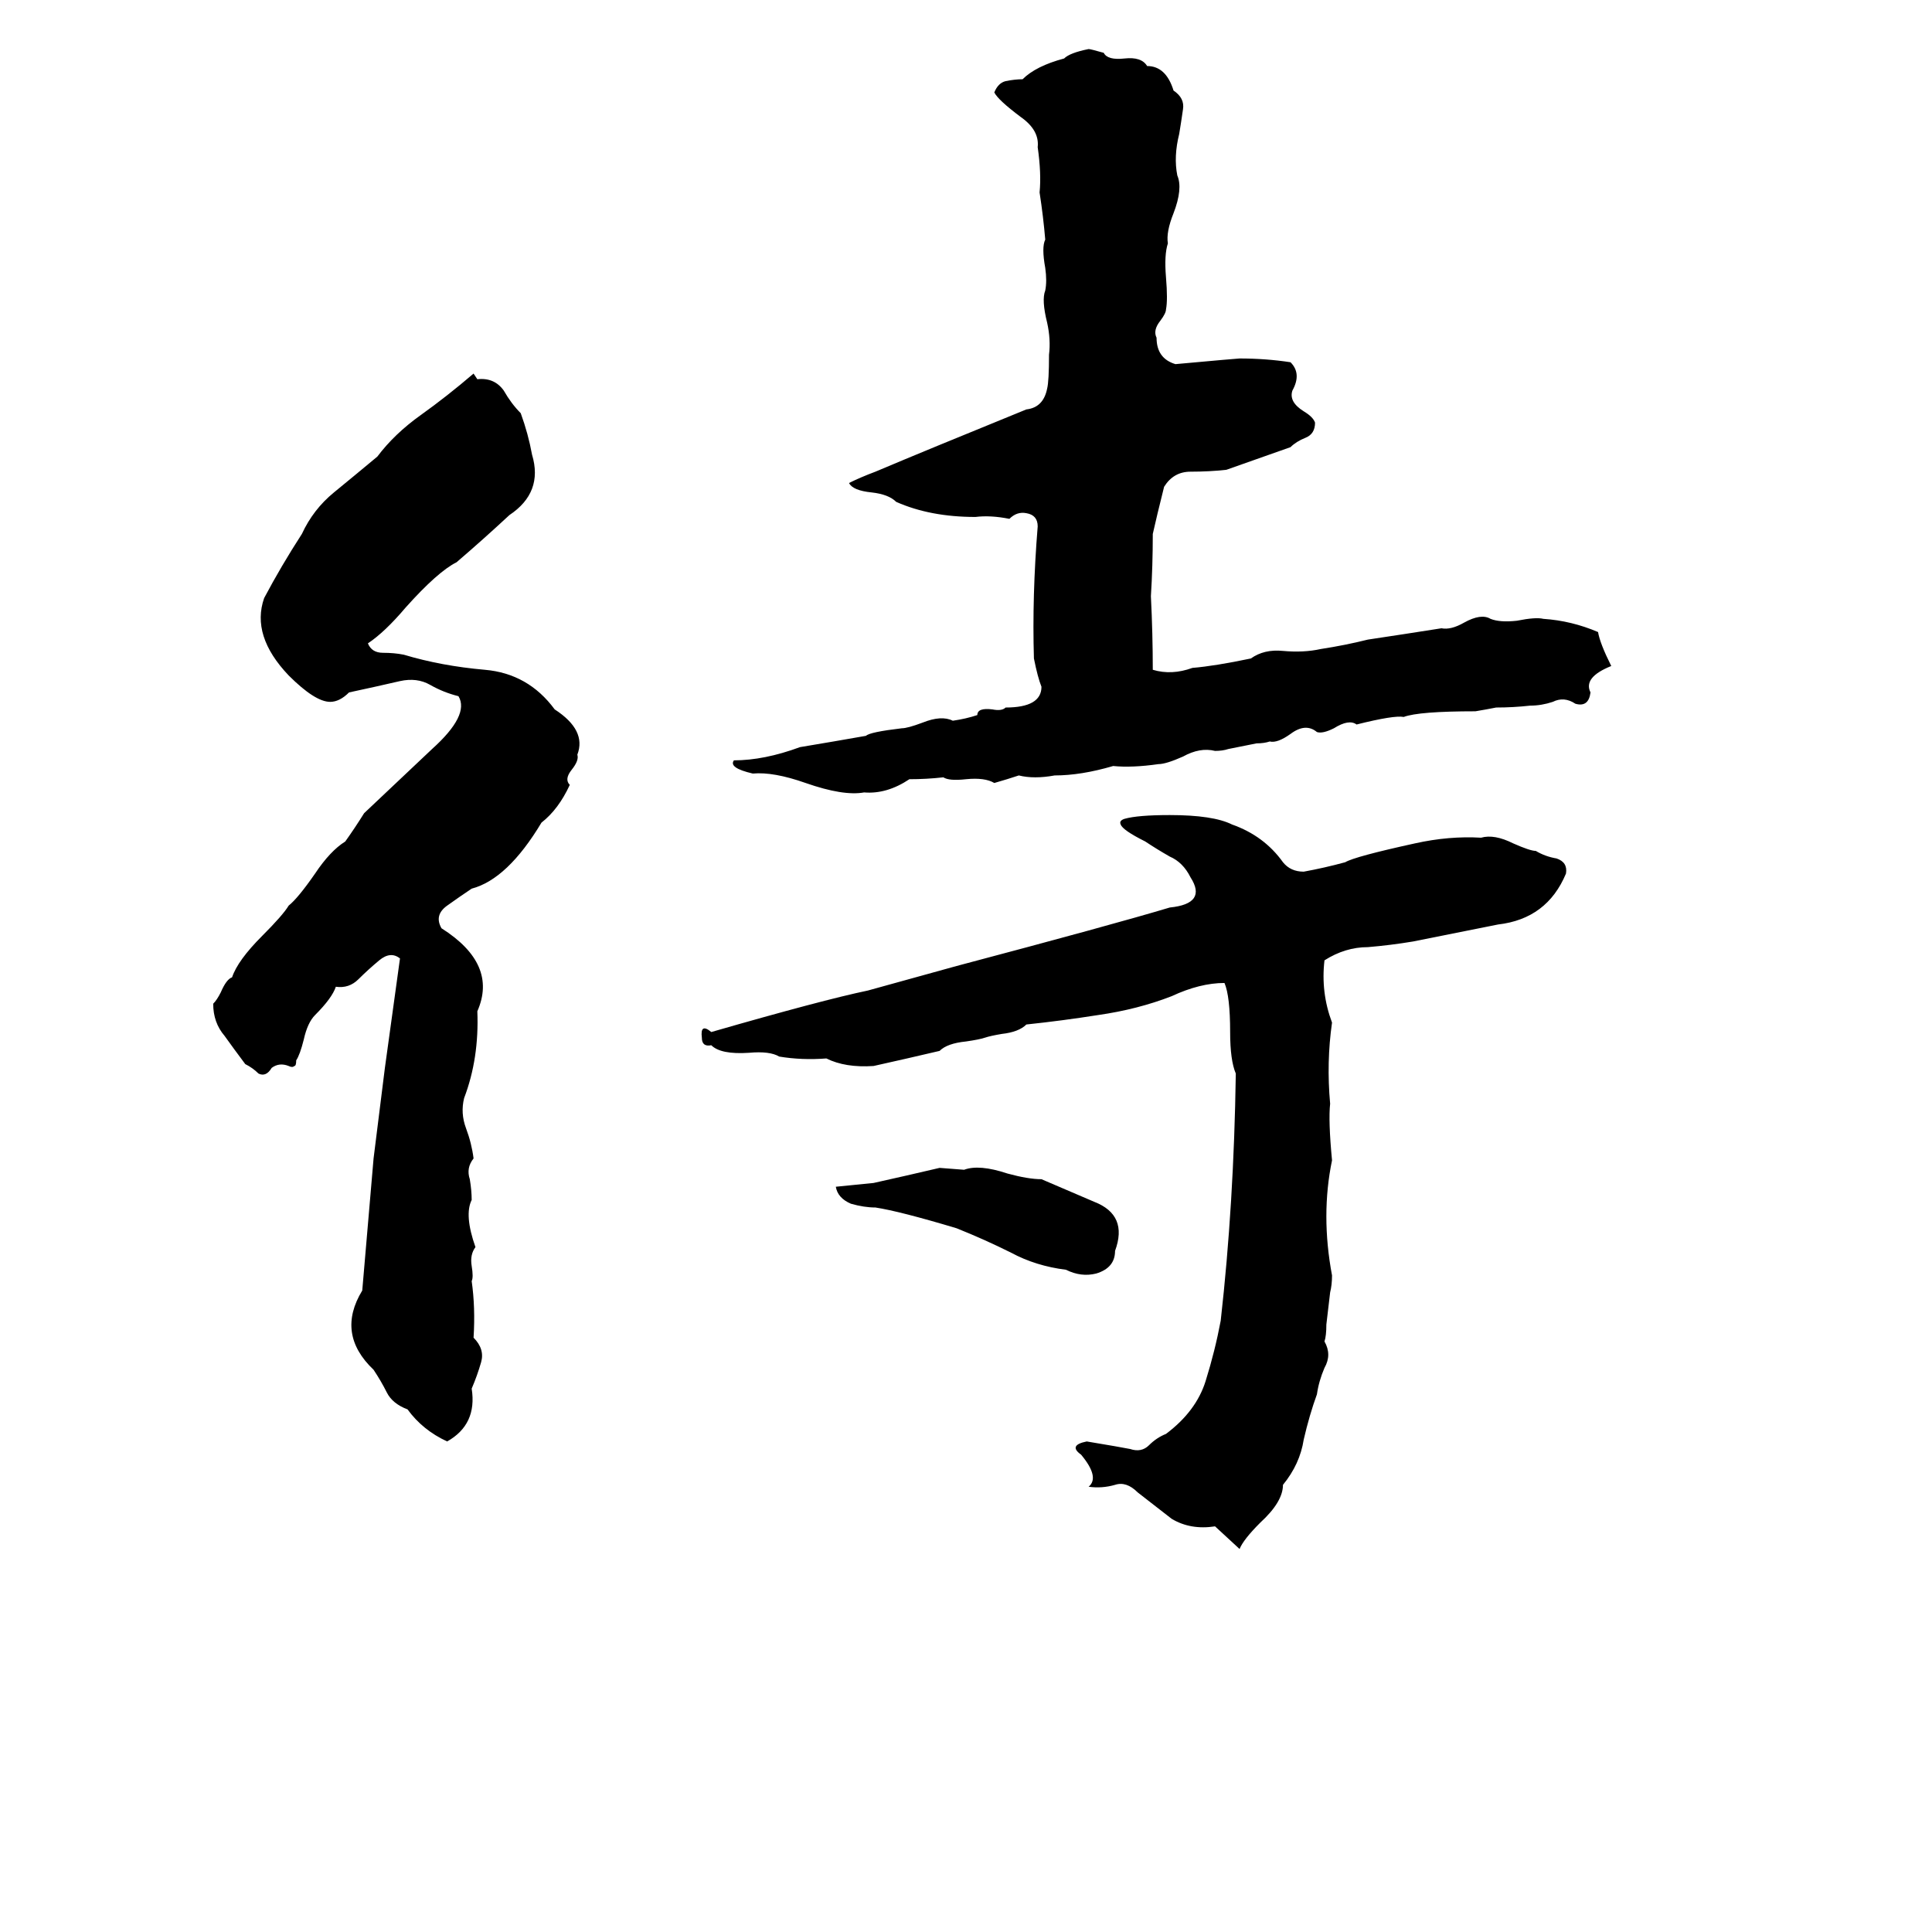 <svg xmlns="http://www.w3.org/2000/svg" viewBox="0 -800 1024 1024">
	<path fill="#000000" d="M577 -774Q578 -774 585 -772Q587 -768 596 -769Q605 -770 608 -765Q618 -765 622 -752Q628 -748 627 -742Q626 -735 625 -729Q622 -717 624 -707Q627 -700 622 -687Q618 -677 619 -671Q617 -665 618 -653Q619 -641 618 -636Q618 -634 615 -630Q611 -625 613 -621Q613 -610 623 -607Q656 -610 657 -610Q671 -610 684 -608Q690 -602 685 -593Q683 -587 691 -582Q696 -579 697 -576Q697 -570 692 -568Q687 -566 684 -563Q667 -557 650 -551Q641 -550 631 -550Q622 -550 617 -542Q613 -526 611 -517Q611 -500 610 -484Q611 -464 611 -445Q621 -442 632 -446Q644 -447 663 -451Q670 -456 680 -455Q691 -454 700 -456Q713 -458 725 -461Q745 -464 764 -467Q769 -466 776 -470Q785 -475 790 -472Q795 -470 804 -471Q814 -473 818 -472Q833 -471 847 -465Q848 -459 854 -447Q839 -441 843 -433Q842 -425 835 -427Q829 -431 823 -428Q817 -426 811 -426Q802 -425 793 -425Q788 -424 782 -423Q752 -423 744 -420Q739 -421 719 -416Q715 -419 707 -414Q701 -411 698 -412Q692 -417 684 -411Q677 -406 673 -407Q670 -406 666 -406L651 -403Q648 -402 644 -402Q636 -404 627 -399Q618 -395 614 -395Q600 -393 590 -394Q573 -389 559 -389Q548 -387 540 -389Q534 -387 527 -385Q522 -388 512 -387Q503 -386 500 -388Q491 -387 482 -387Q470 -379 458 -380Q447 -378 427 -385Q410 -391 399 -390Q386 -393 389 -397Q405 -397 424 -404Q442 -407 459 -410Q461 -412 478 -414Q481 -414 489 -417Q499 -421 505 -418Q512 -419 518 -421Q518 -425 526 -424Q531 -423 533 -425Q552 -425 552 -436Q550 -441 548 -451Q547 -484 550 -521Q550 -527 544 -528Q539 -529 535 -525Q525 -527 517 -526Q493 -526 475 -534Q471 -538 462 -539Q452 -540 450 -544Q456 -547 464 -550Q490 -561 544 -583Q553 -584 555 -594Q556 -598 556 -612Q557 -620 555 -629Q552 -641 554 -646Q555 -651 554 -658Q552 -669 554 -673Q553 -685 551 -698Q552 -708 550 -722Q551 -731 541 -738Q529 -747 527 -751Q529 -756 533 -757Q538 -758 542 -758Q549 -765 564 -769Q567 -772 577 -774ZM251 -602L253 -599Q262 -600 267 -593Q271 -586 276 -581Q280 -570 282 -559Q288 -539 270 -527Q256 -514 242 -502Q232 -497 215 -478Q204 -465 195 -459Q197 -454 203 -454Q209 -454 214 -453Q234 -447 257 -445Q280 -443 294 -424Q311 -413 306 -400Q307 -397 303 -392Q299 -387 302 -384Q296 -371 287 -364Q269 -334 250 -329Q244 -325 237 -320Q230 -315 234 -308Q264 -289 253 -264Q254 -239 246 -218Q244 -210 247 -202Q250 -194 251 -186Q247 -181 249 -175Q250 -169 250 -164Q246 -156 252 -139Q249 -135 250 -129Q251 -123 250 -121Q252 -107 251 -91Q257 -85 255 -78Q253 -71 250 -64Q253 -45 237 -36Q224 -42 216 -53Q208 -56 205 -62Q202 -68 198 -74Q178 -93 192 -116Q195 -151 198 -186Q201 -210 204 -234Q208 -263 212 -292Q207 -296 201 -291Q195 -286 190 -281Q185 -276 178 -277Q176 -271 167 -262Q163 -258 161 -249Q159 -241 157 -238Q157 -235 156 -235Q155 -234 153 -235Q148 -237 144 -234Q141 -229 137 -231Q134 -234 130 -236Q124 -244 119 -251Q113 -258 113 -268Q115 -270 117 -274Q120 -281 123 -282Q126 -291 139 -304Q150 -315 153 -320Q158 -324 167 -337Q175 -349 183 -354Q188 -361 193 -369L229 -403Q249 -421 243 -431Q235 -433 228 -437Q221 -441 212 -439Q199 -436 185 -433Q180 -428 175 -428Q167 -428 153 -442Q133 -463 140 -483Q149 -500 160 -517Q166 -530 177 -539Q188 -548 200 -558Q209 -570 223 -580Q237 -590 251 -602ZM607 -354Q595 -360 594 -363Q593 -365 596 -366Q603 -368 620 -368Q643 -368 653 -363Q670 -357 680 -343Q684 -338 691 -338Q702 -340 713 -343Q718 -346 750 -353Q768 -357 785 -356Q792 -358 802 -353Q811 -349 814 -349Q819 -346 825 -345Q831 -343 830 -337Q820 -313 794 -310L749 -301Q737 -299 725 -298Q713 -298 702 -291Q700 -274 706 -258Q703 -237 705 -215Q704 -206 706 -185Q700 -156 706 -124Q706 -119 705 -115L703 -98Q703 -92 702 -89Q706 -82 702 -75Q699 -68 698 -61Q694 -50 691 -37Q689 -24 680 -13Q680 -4 668 7Q659 16 657 21L644 9Q631 11 621 5Q612 -2 603 -9Q597 -15 591 -13Q584 -11 577 -12Q583 -17 573 -29Q566 -34 576 -36Q594 -33 599 -32Q605 -30 609 -34Q613 -38 618 -40Q634 -52 639 -68Q644 -84 647 -100Q654 -162 655 -231Q652 -238 652 -253Q652 -272 649 -279Q636 -279 621 -272Q603 -265 582 -262Q563 -259 544 -257Q540 -253 531 -252Q525 -251 522 -250Q519 -249 512 -248Q502 -247 498 -243Q481 -239 463 -235Q448 -234 438 -239Q425 -238 413 -240Q408 -243 397 -242Q382 -241 377 -246Q372 -245 372 -250Q371 -258 377 -253Q436 -270 460 -275L507 -288Q590 -310 620 -319Q640 -321 631 -335Q627 -343 620 -346Q613 -350 607 -354ZM498 -181L511 -180Q519 -183 534 -178Q545 -175 552 -175Q566 -169 580 -163Q598 -156 591 -137Q591 -128 581 -125Q573 -123 565 -127Q549 -129 536 -136Q522 -143 507 -149Q477 -158 464 -160Q458 -160 451 -162Q444 -165 443 -171Q453 -172 463 -173Q481 -177 498 -181Z"/>
</svg>